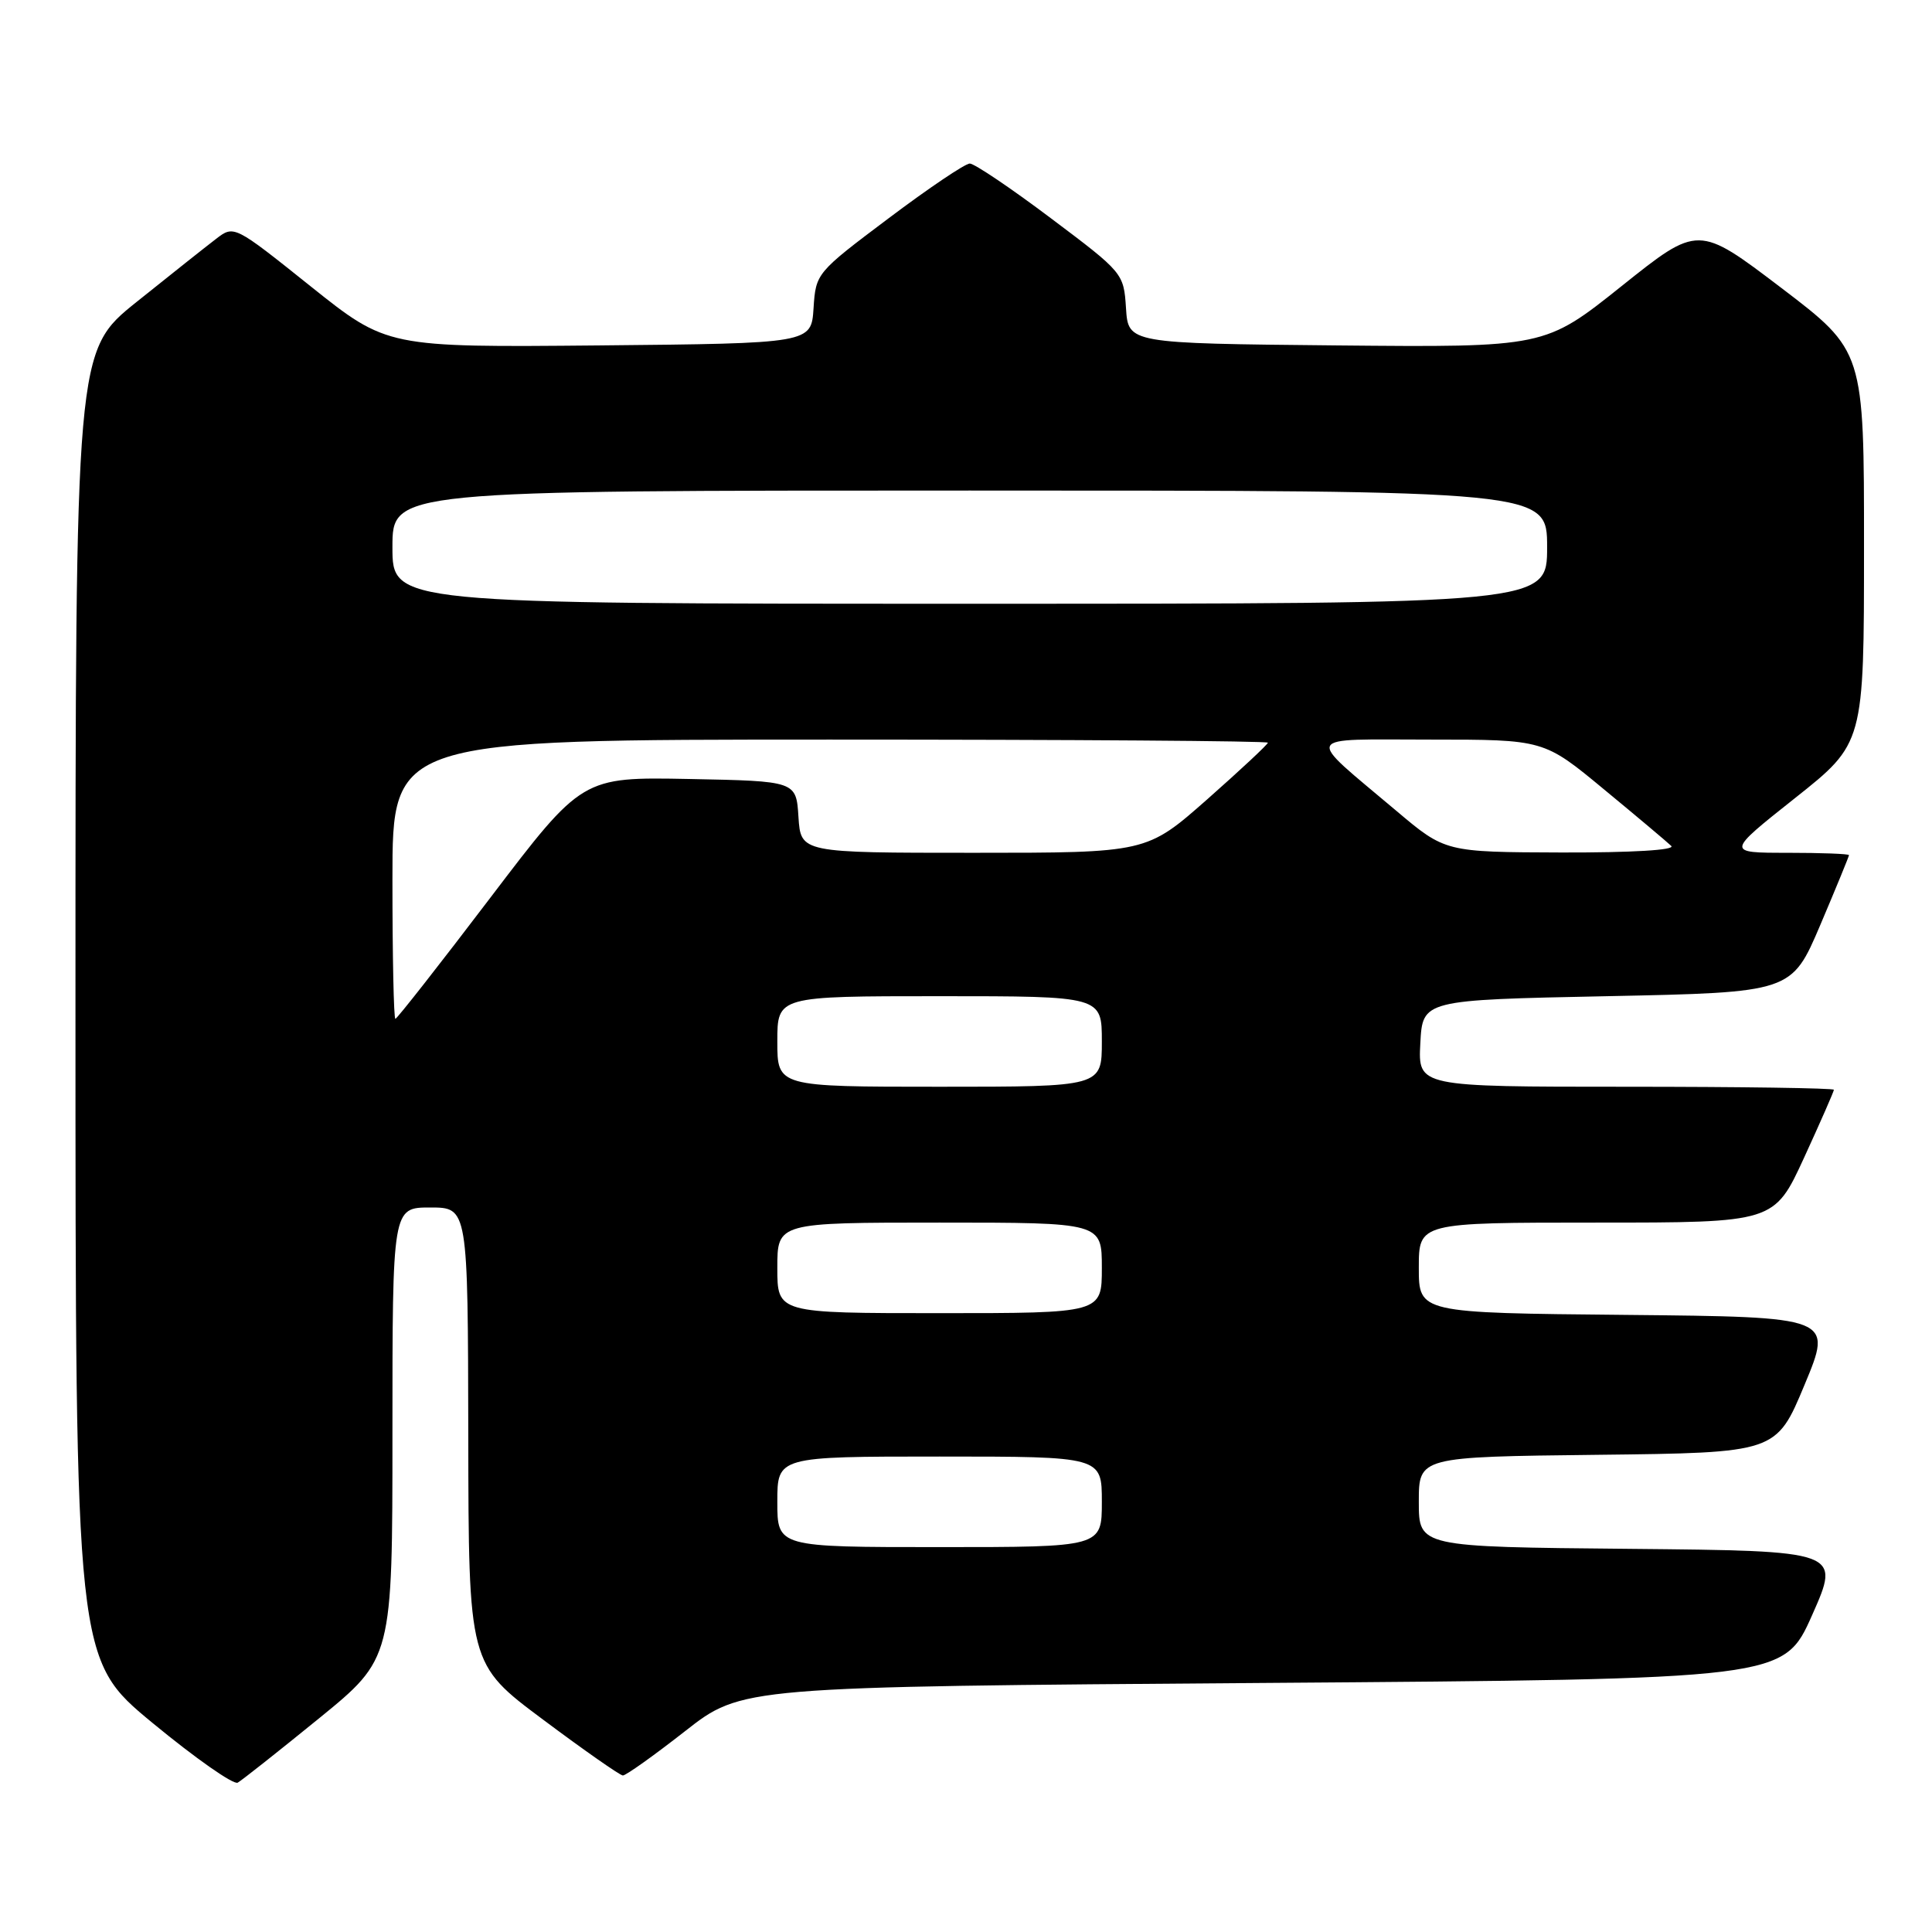 <?xml version="1.0" encoding="UTF-8" standalone="no"?>
<!DOCTYPE svg PUBLIC "-//W3C//DTD SVG 1.1//EN" "http://www.w3.org/Graphics/SVG/1.1/DTD/svg11.dtd" >
<svg xmlns="http://www.w3.org/2000/svg" xmlns:xlink="http://www.w3.org/1999/xlink" version="1.1" viewBox="0 0 256 256">
 <g >
 <path fill="currentColor"
d=" M 42.25 227.71 C 52.00 219.77 52.00 219.77 52.00 189.89 C 52.00 160.00 52.00 160.00 57.00 160.00 C 62.00 160.00 62.00 160.00 62.05 190.25 C 62.09 220.50 62.09 220.50 71.96 227.86 C 77.39 231.92 82.14 235.24 82.53 235.26 C 82.91 235.28 86.62 232.64 90.76 229.40 C 98.29 223.50 98.29 223.50 167.31 223.00 C 236.34 222.50 236.34 222.50 240.12 214.00 C 243.89 205.50 243.89 205.50 215.94 205.23 C 188.00 204.97 188.00 204.97 188.00 199.00 C 188.00 193.04 188.00 193.04 211.68 192.77 C 235.36 192.50 235.36 192.50 239.11 183.50 C 242.86 174.50 242.86 174.50 215.43 174.23 C 188.00 173.97 188.00 173.97 188.00 167.98 C 188.00 162.00 188.00 162.00 211.55 162.00 C 235.09 162.00 235.09 162.00 239.05 153.40 C 241.22 148.67 243.00 144.62 243.00 144.40 C 243.00 144.18 230.60 144.00 215.45 144.00 C 187.90 144.00 187.90 144.00 188.20 138.25 C 188.50 132.50 188.50 132.50 212.95 132.00 C 237.39 131.50 237.39 131.50 241.20 122.56 C 243.29 117.64 245.00 113.47 245.00 113.31 C 245.00 113.14 241.33 113.00 236.85 113.00 C 228.71 113.00 228.71 113.00 237.85 105.75 C 246.99 98.50 246.99 98.50 246.99 72.50 C 247.00 46.50 247.00 46.50 236.02 38.14 C 225.03 29.79 225.03 29.79 214.87 37.91 C 204.70 46.03 204.70 46.03 177.10 45.77 C 149.50 45.50 149.50 45.50 149.20 40.83 C 148.90 36.20 148.83 36.12 139.25 28.92 C 133.95 24.93 129.11 21.67 128.50 21.67 C 127.89 21.67 123.05 24.93 117.75 28.92 C 108.17 36.12 108.10 36.20 107.80 40.83 C 107.50 45.50 107.50 45.50 79.40 45.77 C 51.29 46.03 51.29 46.03 41.15 37.93 C 31.01 29.82 31.01 29.82 28.62 31.66 C 27.30 32.67 22.57 36.42 18.11 40.00 C 10.00 46.50 10.00 46.50 10.00 133.19 C 10.00 219.88 10.00 219.88 20.25 228.33 C 25.89 232.98 30.95 236.53 31.50 236.21 C 32.05 235.90 36.89 232.07 42.25 227.71 Z  M 103.00 199.00 C 103.00 193.00 103.00 193.00 124.50 193.00 C 146.00 193.00 146.00 193.00 146.00 199.00 C 146.00 205.00 146.00 205.00 124.50 205.00 C 103.00 205.00 103.00 205.00 103.00 199.00 Z  M 103.00 168.00 C 103.00 162.00 103.00 162.00 124.50 162.00 C 146.00 162.00 146.00 162.00 146.00 168.00 C 146.00 174.00 146.00 174.00 124.50 174.00 C 103.00 174.00 103.00 174.00 103.00 168.00 Z  M 103.00 138.00 C 103.00 132.00 103.00 132.00 124.50 132.00 C 146.00 132.00 146.00 132.00 146.00 138.00 C 146.00 144.00 146.00 144.00 124.50 144.00 C 103.00 144.00 103.00 144.00 103.00 138.00 Z  M 52.00 116.50 C 52.00 98.00 52.00 98.00 110.00 98.00 C 141.90 98.00 168.00 98.18 168.00 98.41 C 168.00 98.63 164.38 102.01 159.97 105.91 C 151.93 113.00 151.93 113.00 129.02 113.00 C 106.11 113.00 106.11 113.00 105.80 108.25 C 105.50 103.50 105.50 103.50 91.32 103.22 C 77.14 102.95 77.14 102.95 64.96 118.97 C 58.26 127.79 52.60 135.00 52.39 135.00 C 52.17 135.00 52.00 126.67 52.00 116.50 Z  M 185.00 107.42 C 172.77 97.10 172.33 98.00 189.56 98.00 C 204.57 98.00 204.57 98.00 212.53 104.59 C 216.92 108.21 220.93 111.59 221.45 112.09 C 222.02 112.64 216.26 112.98 206.95 112.96 C 191.50 112.91 191.50 112.91 185.00 107.42 Z  M 52.00 72.50 C 52.00 65.00 52.00 65.00 128.50 65.00 C 205.00 65.00 205.00 65.00 205.00 72.50 C 205.00 80.00 205.00 80.00 128.50 80.00 C 52.00 80.00 52.00 80.00 52.00 72.50 Z "/>
</g>
</svg>